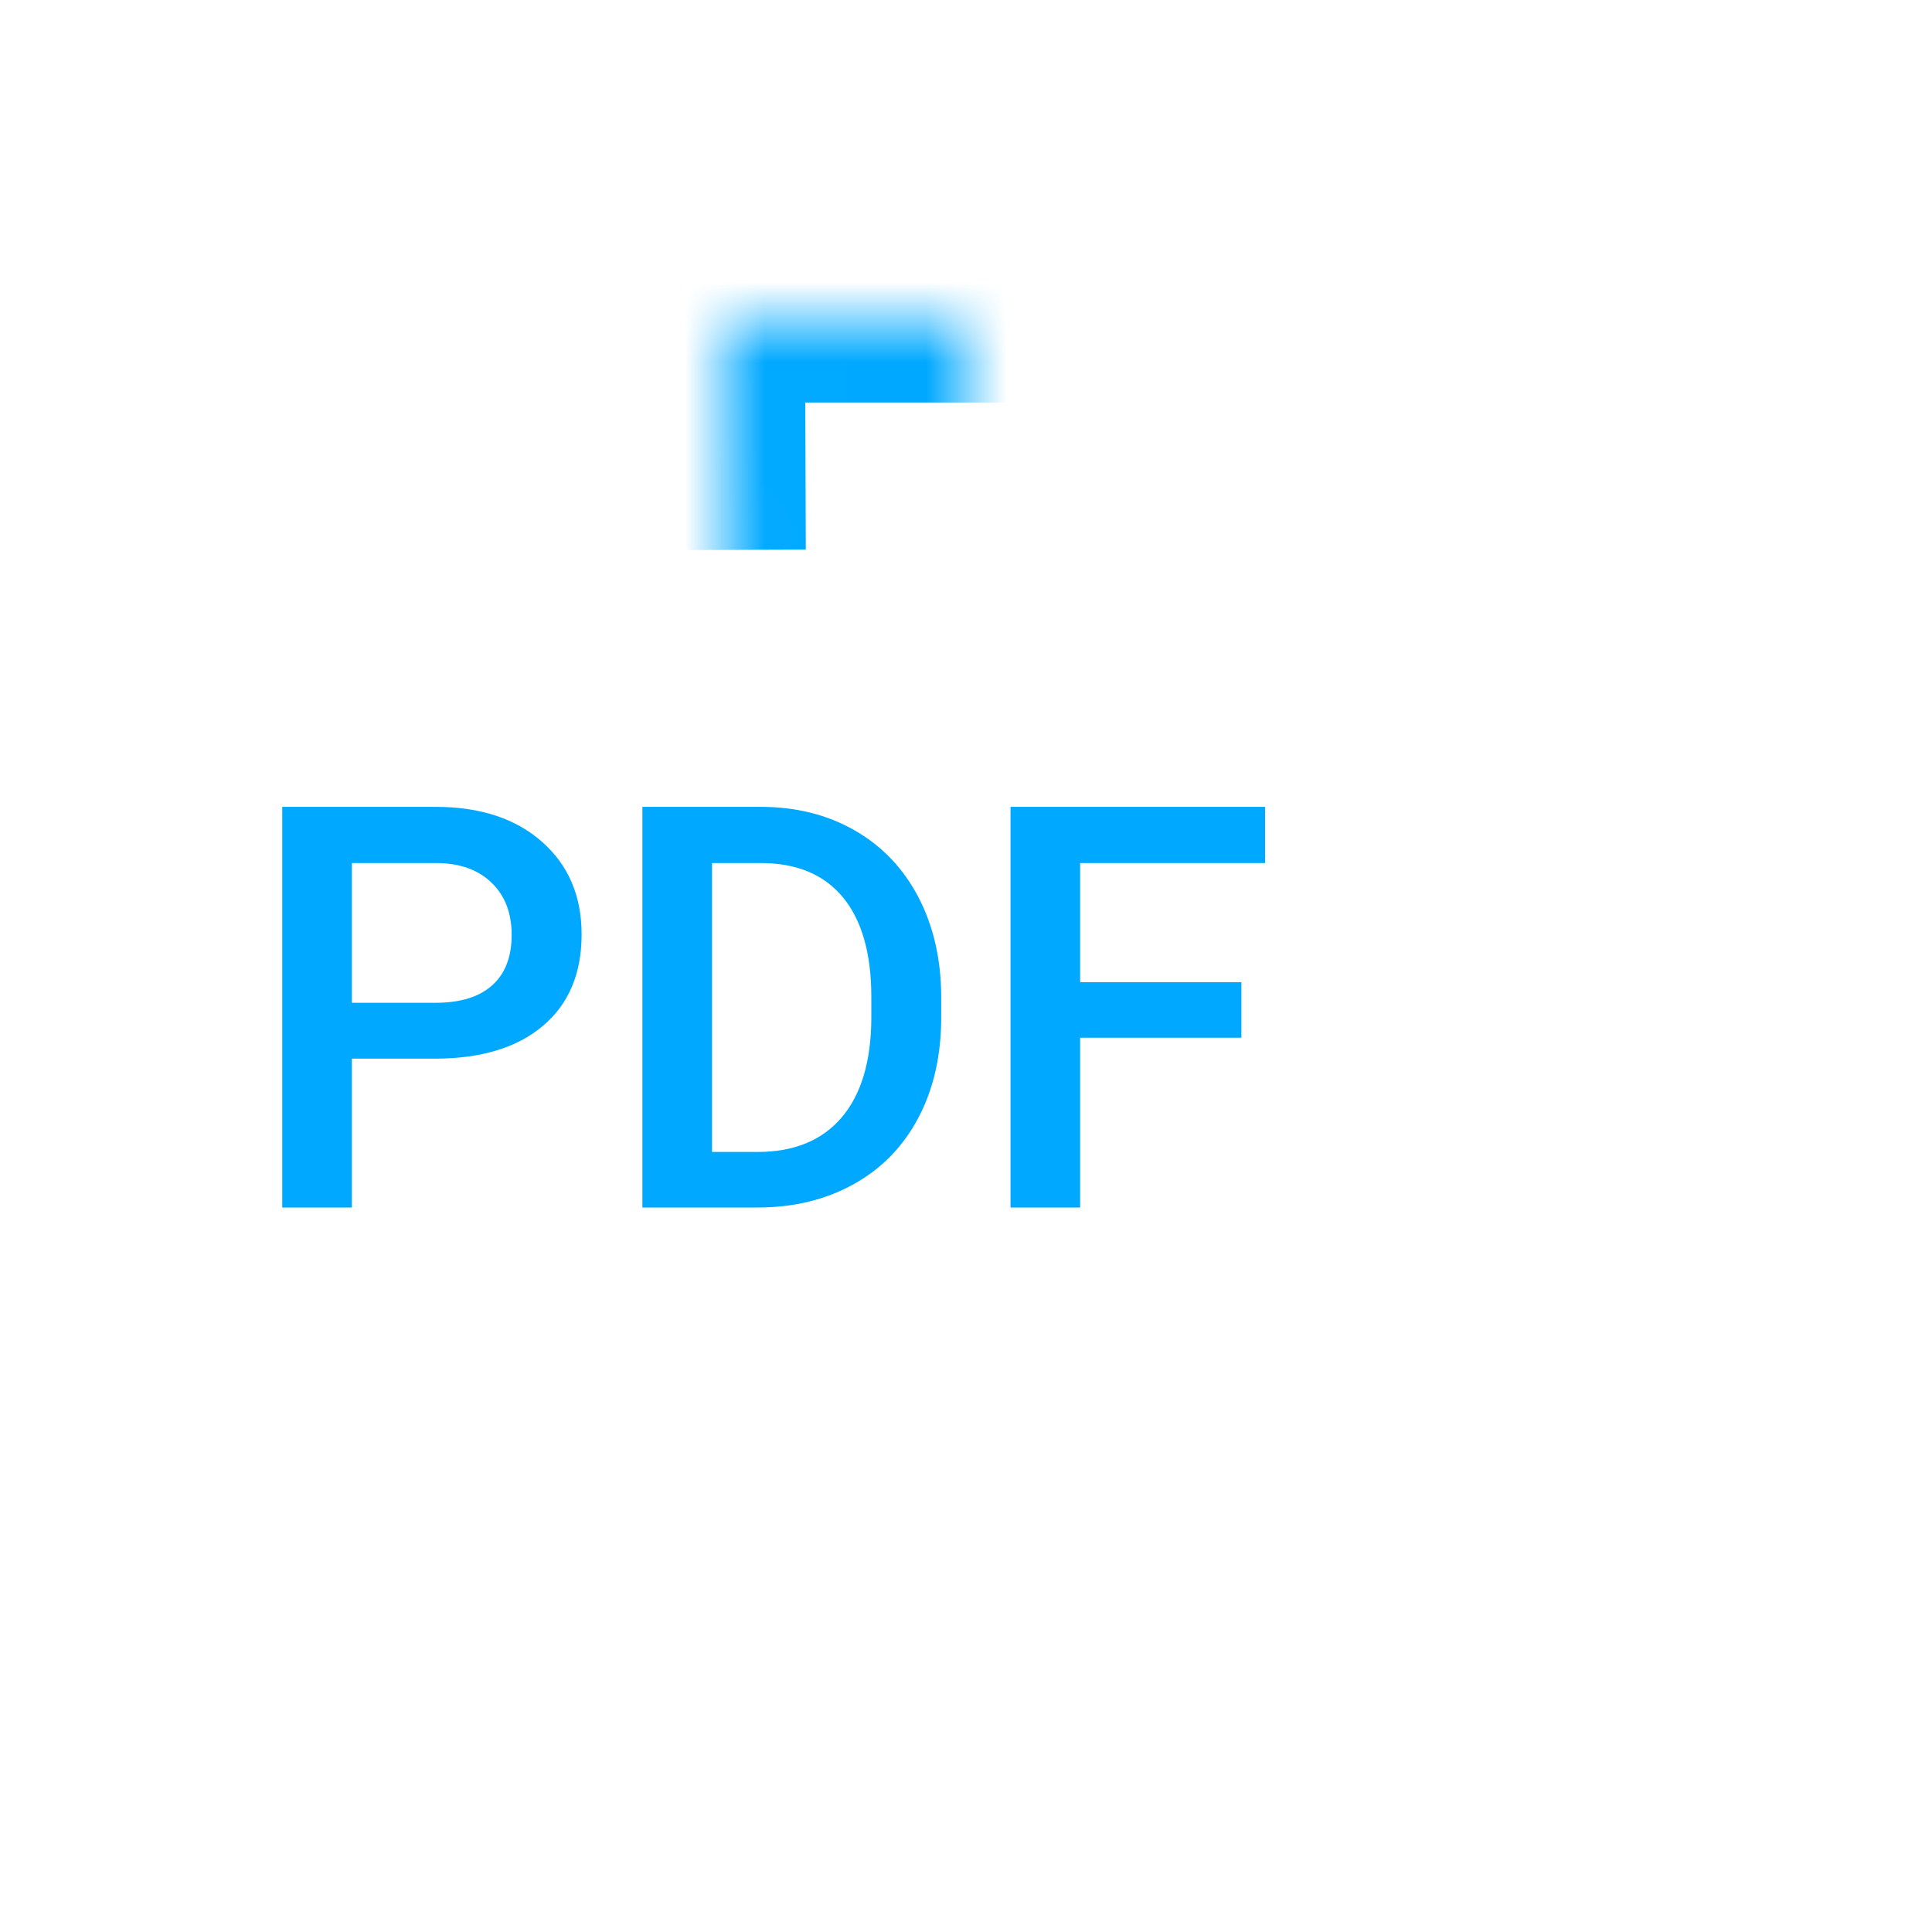 <?xml version="1.0" encoding="UTF-8"?>
<svg width="24px" height="24px" viewBox="0 0 24 24" version="1.1" xmlns="http://www.w3.org/2000/svg" xmlns:xlink="http://www.w3.org/1999/xlink">
    <!-- Generator: sketchtool 41 (35326) - http://www.bohemiancoding.com/sketch -->
    <title>80483985-9BA9-4629-BA81-E2CC8CABB89B</title>
    <desc>Created with sketchtool.</desc>
    <defs>
        <polyline id="path-1" points="9.01 6.831 9 4 17.8 4 21 7.028 21 20 9 20 9.017 17.149"></polyline>
        <mask id="mask-2" maskContentUnits="userSpaceOnUse" maskUnits="objectBoundingBox" x="0" y="0" width="12" height="16" fill="white">
            <use xlink:href="#path-1"></use>
        </mask>
    </defs>
    <g id="Symbols" stroke="none" stroke-width="1" fill="none" fill-rule="evenodd">
        <g id="icons/pdf">
            <g id="pdf">
                <rect id="container" x="0" y="0" width="24" height="24"></rect>
                <use id="Rectangle-14" stroke="#00A9FF" mask="url(#mask-2)" stroke-width="2" xlink:href="#path-1"></use>
                <path d="M4.371,13.151 L4.371,15 L3.506,15 L3.506,10.023 L5.41,10.023 C5.966,10.023 6.407,10.168 6.734,10.458 C7.061,10.747 7.225,11.13 7.225,11.606 C7.225,12.094 7.065,12.473 6.744,12.744 C6.424,13.015 5.976,13.151 5.399,13.151 L4.371,13.151 Z M4.371,12.457 L5.41,12.457 C5.717,12.457 5.952,12.385 6.114,12.24 C6.276,12.095 6.356,11.886 6.356,11.613 C6.356,11.344 6.274,11.129 6.11,10.969 C5.946,10.808 5.721,10.725 5.434,10.721 L4.371,10.721 L4.371,12.457 Z M7.98,15 L7.98,10.023 L9.45,10.023 C9.889,10.023 10.28,10.121 10.62,10.317 C10.961,10.513 11.225,10.791 11.412,11.151 C11.598,11.511 11.692,11.924 11.692,12.389 L11.692,12.638 C11.692,13.11 11.598,13.525 11.41,13.882 C11.222,14.24 10.954,14.516 10.607,14.709 C10.259,14.903 9.861,15 9.412,15 L7.98,15 Z M8.845,10.721 L8.845,14.31 L9.409,14.31 C9.862,14.31 10.21,14.168 10.453,13.884 C10.696,13.6 10.819,13.193 10.824,12.662 L10.824,12.385 C10.824,11.845 10.706,11.433 10.472,11.148 C10.237,10.863 9.896,10.721 9.45,10.721 L8.845,10.721 Z M15.421,12.891 L13.418,12.891 L13.418,15 L12.553,15 L12.553,10.023 L15.715,10.023 L15.715,10.721 L13.418,10.721 L13.418,12.201 L15.421,12.201 L15.421,12.891 Z" id="PDF" fill="#00A9FF"></path>
            </g>
        </g>
    </g>
</svg>